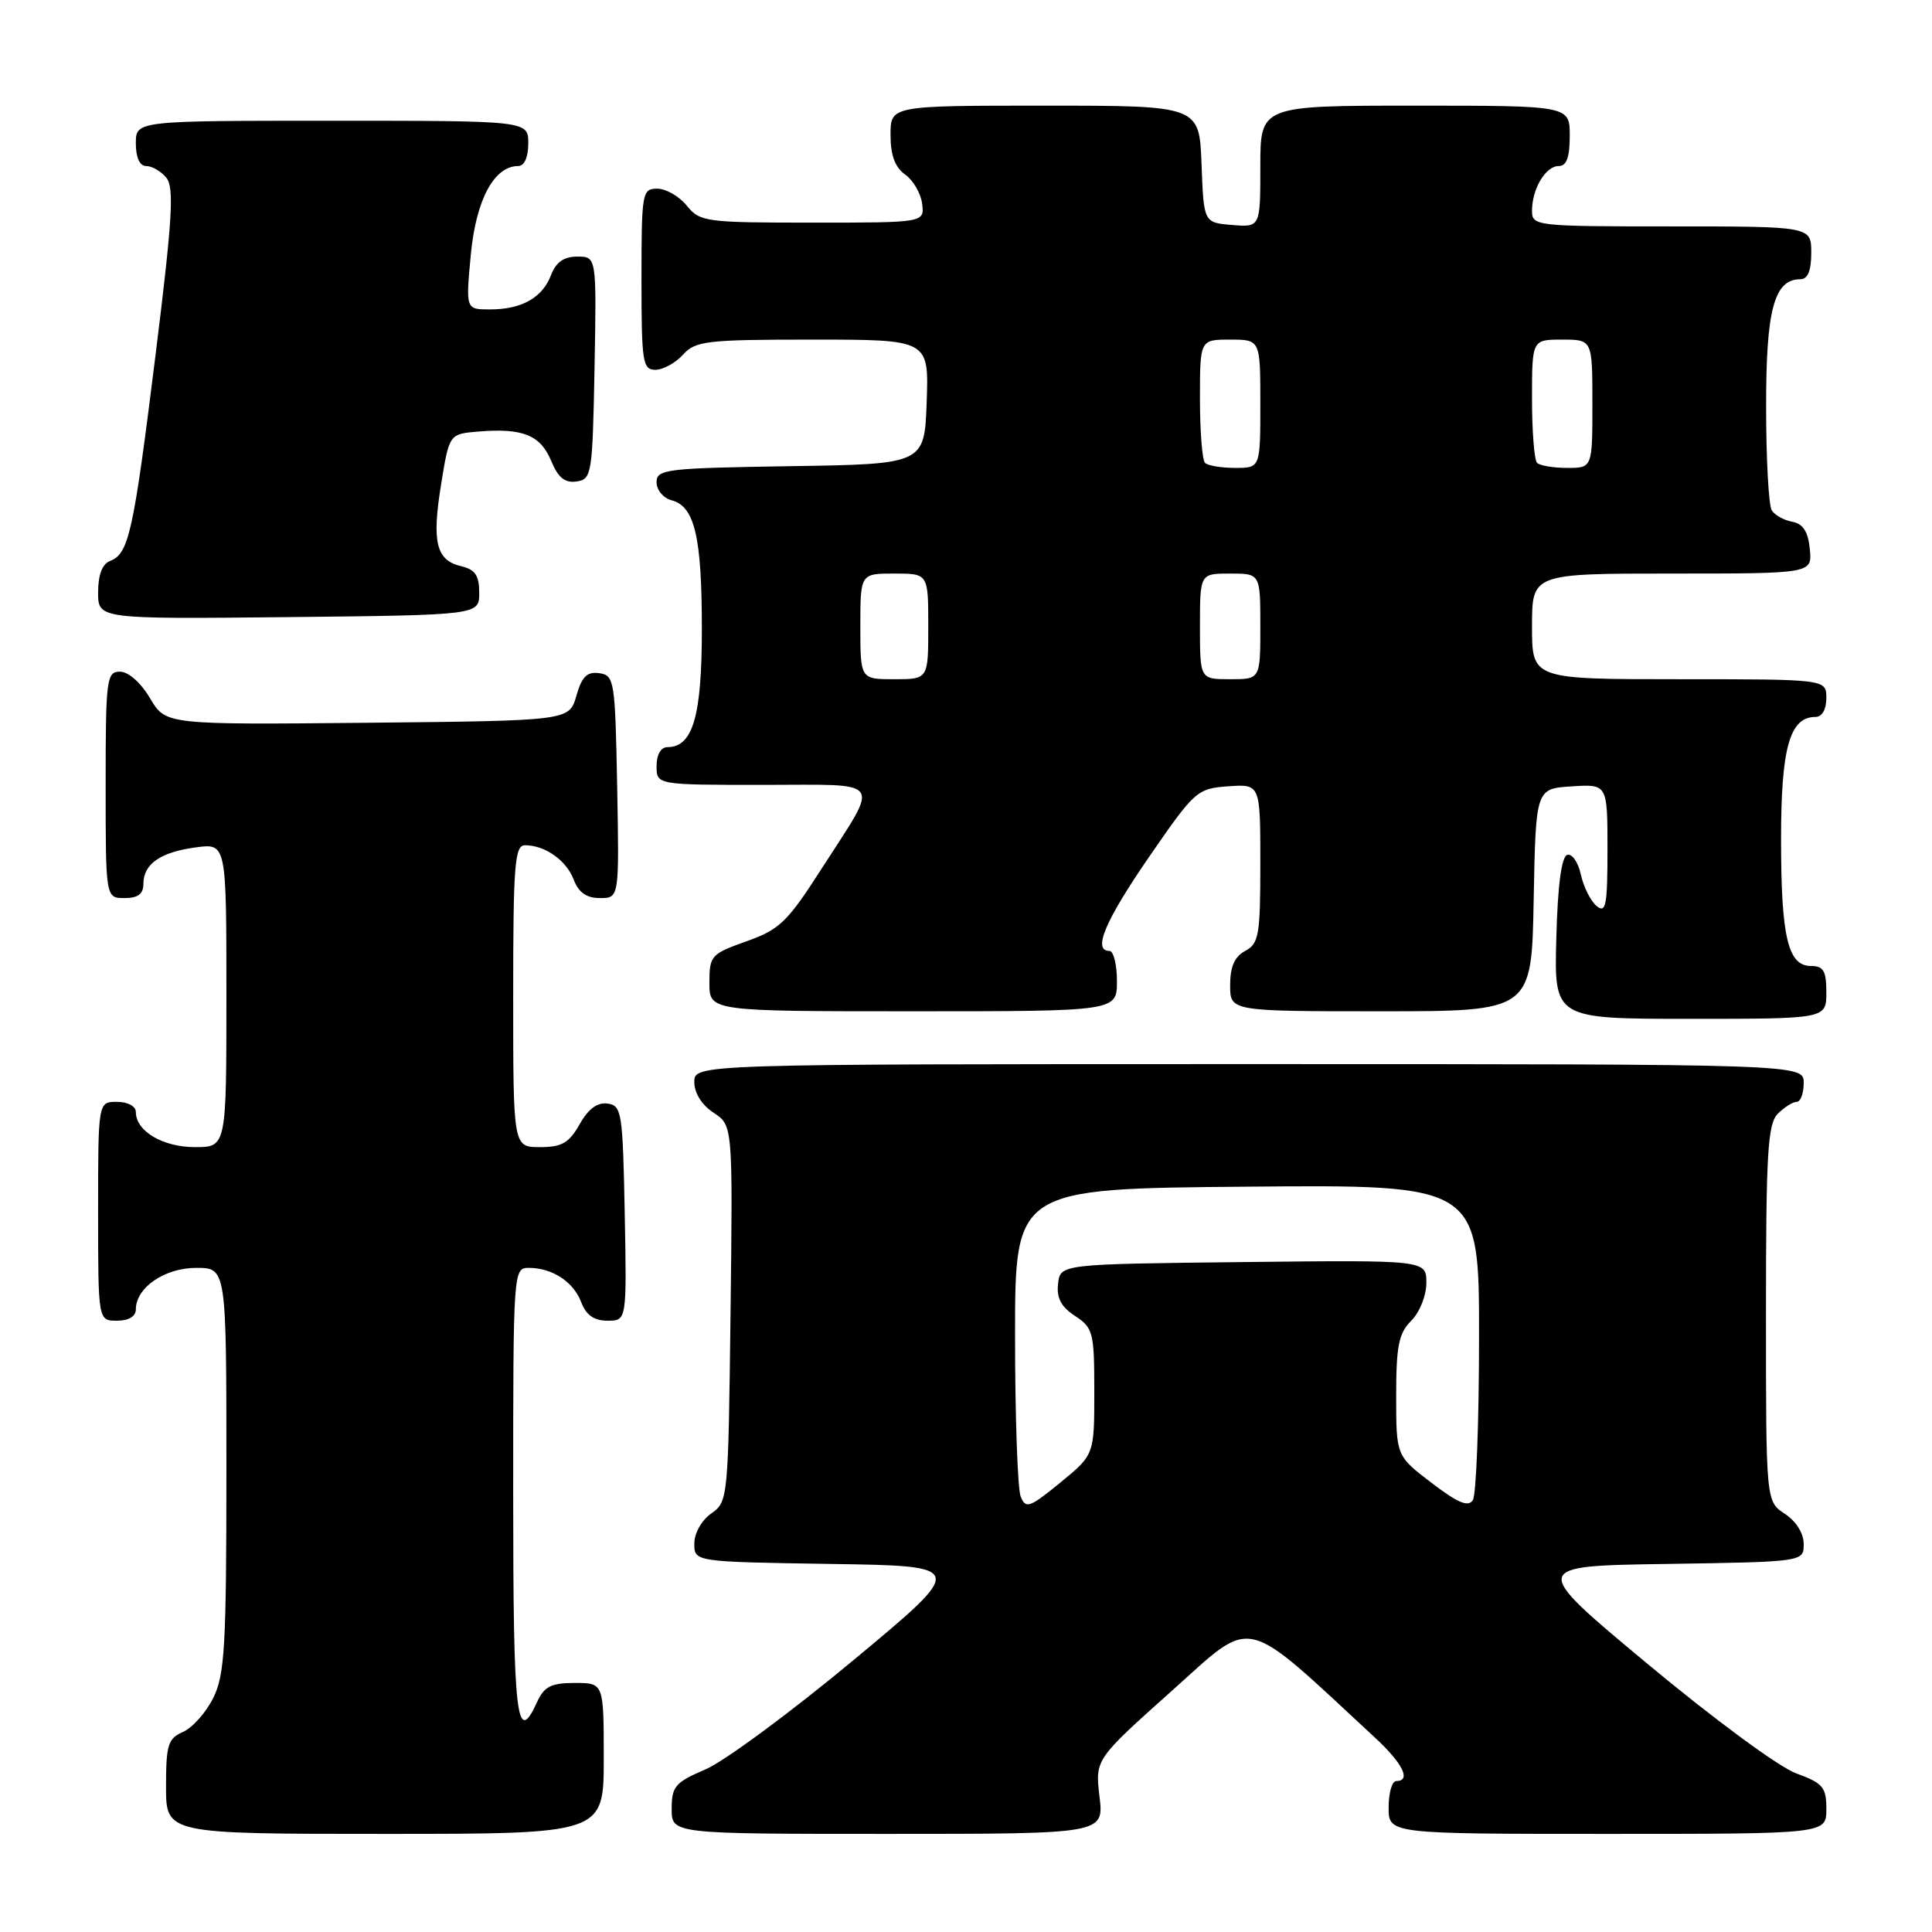 <?xml version="1.0" encoding="UTF-8" standalone="no"?>
<!DOCTYPE svg PUBLIC "-//W3C//DTD SVG 1.1//EN" "http://www.w3.org/Graphics/SVG/1.1/DTD/svg11.dtd" >
<svg xmlns="http://www.w3.org/2000/svg" xmlns:xlink="http://www.w3.org/1999/xlink" version="1.1" viewBox="0 0 256 256">
 <g >
 <path fill="currentColor"
d=" M 80.00 233.00 C 80.00 223.00 80.00 223.00 76.16 223.00 C 73.04 223.00 72.11 223.47 71.18 225.50 C 68.44 231.52 68.00 227.73 68.00 198.00 C 68.00 168.35 68.02 168.00 70.07 168.00 C 73.18 168.00 75.99 169.84 77.02 172.56 C 77.67 174.27 78.72 175.00 80.50 175.00 C 83.05 175.00 83.05 175.00 82.78 160.75 C 82.52 147.37 82.38 146.48 80.50 146.23 C 79.15 146.04 77.94 146.94 76.80 148.98 C 75.40 151.45 74.45 152.00 71.55 152.00 C 68.00 152.00 68.00 152.00 68.00 132.00 C 68.00 114.52 68.20 112.00 69.57 112.00 C 72.22 112.00 75.05 114.00 76.02 116.56 C 76.67 118.27 77.72 119.00 79.50 119.00 C 82.05 119.00 82.05 119.00 81.78 104.25 C 81.51 90.15 81.41 89.49 79.41 89.20 C 77.79 88.97 77.10 89.65 76.37 92.20 C 75.43 95.50 75.43 95.50 48.69 95.77 C 21.95 96.03 21.95 96.03 19.88 92.52 C 18.66 90.46 17.02 89.00 15.90 89.00 C 14.12 89.00 14.00 89.93 14.00 104.00 C 14.00 119.00 14.00 119.00 16.50 119.00 C 18.28 119.00 19.00 118.46 19.00 117.12 C 19.00 114.48 21.26 112.91 25.96 112.28 C 30.00 111.74 30.00 111.74 30.00 131.87 C 30.00 152.00 30.00 152.00 25.83 152.00 C 21.57 152.00 18.00 149.88 18.00 147.35 C 18.00 146.58 16.93 146.00 15.50 146.00 C 13.00 146.00 13.00 146.00 13.00 160.50 C 13.00 175.00 13.00 175.00 15.50 175.00 C 17.06 175.00 18.00 174.43 18.00 173.50 C 18.00 170.62 21.81 168.00 26.00 168.00 C 30.00 168.00 30.00 168.00 30.00 194.75 C 30.00 218.21 29.78 221.93 28.25 225.00 C 27.29 226.93 25.49 228.94 24.25 229.49 C 22.26 230.36 22.00 231.20 22.00 236.74 C 22.00 243.00 22.00 243.00 51.00 243.00 C 80.00 243.00 80.00 243.00 80.00 233.00 Z  M 145.69 238.06 C 145.11 233.13 145.11 233.13 155.21 224.10 C 166.33 214.17 164.33 213.71 182.25 230.30 C 185.90 233.68 187.02 236.00 185.00 236.00 C 184.45 236.00 184.00 237.57 184.00 239.50 C 184.00 243.00 184.00 243.00 213.00 243.00 C 242.00 243.00 242.00 243.00 242.00 239.72 C 242.00 236.80 241.56 236.28 237.98 234.97 C 235.73 234.15 227.07 227.77 218.34 220.50 C 202.72 207.50 202.72 207.50 220.86 207.23 C 239.00 206.95 239.00 206.95 239.00 204.59 C 239.00 203.18 238.00 201.57 236.50 200.59 C 234.00 198.95 234.00 198.95 234.00 174.05 C 234.00 152.74 234.23 148.92 235.57 147.57 C 236.44 146.71 237.56 146.00 238.07 146.00 C 238.58 146.00 239.00 144.88 239.00 143.50 C 239.00 141.00 239.00 141.00 165.50 141.00 C 92.00 141.00 92.00 141.00 92.00 143.38 C 92.00 144.84 93.00 146.42 94.55 147.44 C 97.10 149.11 97.10 149.11 96.80 174.04 C 96.50 198.59 96.47 198.99 94.25 200.54 C 92.97 201.43 92.00 203.16 92.00 204.53 C 92.00 206.95 92.00 206.95 110.05 207.23 C 128.10 207.50 128.10 207.50 113.06 220.00 C 104.79 226.88 95.99 233.37 93.51 234.44 C 89.46 236.17 89.00 236.71 89.00 239.69 C 89.00 243.00 89.00 243.00 117.64 243.00 C 146.28 243.00 146.28 243.00 145.69 238.06 Z  M 242.00 131.50 C 242.00 128.65 241.62 128.00 239.98 128.00 C 236.90 128.00 236.00 124.17 236.00 111.16 C 236.00 99.07 237.15 95.00 240.56 95.00 C 241.43 95.00 242.00 94.01 242.00 92.50 C 242.00 90.00 242.00 90.00 222.50 90.00 C 203.00 90.00 203.00 90.00 203.00 83.00 C 203.00 76.00 203.00 76.00 221.56 76.00 C 240.13 76.00 240.13 76.00 239.81 72.76 C 239.59 70.45 238.92 69.41 237.50 69.14 C 236.40 68.94 235.17 68.26 234.77 67.63 C 234.36 67.01 234.02 60.86 234.02 53.97 C 234.00 41.03 235.08 37.00 238.56 37.00 C 239.54 37.00 240.00 35.88 240.00 33.50 C 240.00 30.00 240.00 30.00 221.50 30.00 C 203.47 30.00 203.00 29.95 203.00 27.93 C 203.00 25.03 204.80 22.00 206.54 22.00 C 207.58 22.00 208.00 20.85 208.00 18.00 C 208.00 14.00 208.00 14.00 187.50 14.00 C 167.00 14.00 167.00 14.00 167.00 22.06 C 167.00 30.12 167.00 30.12 163.25 29.81 C 159.50 29.50 159.50 29.50 159.21 21.75 C 158.92 14.00 158.92 14.00 138.46 14.00 C 118.00 14.00 118.00 14.00 118.00 17.88 C 118.00 20.57 118.59 22.17 119.94 23.13 C 121.00 23.88 122.01 25.62 122.19 27.00 C 122.50 29.50 122.50 29.50 107.66 29.50 C 93.48 29.50 92.74 29.40 91.00 27.25 C 90.00 26.01 88.24 25.00 87.09 25.00 C 85.09 25.00 85.00 25.49 85.00 37.00 C 85.00 48.00 85.15 49.00 86.85 49.00 C 87.86 49.00 89.50 48.10 90.50 47.00 C 92.16 45.17 93.58 45.00 107.70 45.00 C 123.08 45.00 123.08 45.00 122.79 53.25 C 122.50 61.50 122.50 61.50 104.75 61.77 C 88.21 62.03 87.00 62.17 87.00 63.91 C 87.00 64.93 87.89 66.00 88.99 66.29 C 92.05 67.09 93.00 71.13 93.00 83.34 C 93.00 94.91 91.81 99.00 88.44 99.00 C 87.57 99.00 87.00 99.99 87.00 101.50 C 87.00 104.00 87.00 104.00 101.11 104.00 C 117.37 104.00 116.65 102.98 108.93 115.01 C 104.34 122.17 103.32 123.16 98.91 124.73 C 94.21 126.40 94.00 126.63 94.00 130.23 C 94.00 134.00 94.00 134.00 121.00 134.00 C 148.00 134.00 148.00 134.00 148.00 130.00 C 148.00 127.80 147.55 126.00 147.00 126.00 C 144.74 126.00 146.43 122.01 152.29 113.50 C 158.32 104.76 158.62 104.49 162.75 104.19 C 167.00 103.89 167.00 103.89 167.00 114.41 C 167.00 123.91 166.81 125.03 165.00 126.00 C 163.59 126.75 163.00 128.09 163.00 130.54 C 163.00 134.00 163.00 134.00 182.97 134.00 C 202.95 134.00 202.95 134.00 203.22 119.25 C 203.50 104.50 203.50 104.50 208.25 104.20 C 213.00 103.89 213.00 103.89 213.00 112.57 C 213.00 119.99 212.79 121.07 211.56 120.05 C 210.77 119.40 209.83 117.52 209.47 115.88 C 209.11 114.24 208.30 113.07 207.66 113.28 C 206.90 113.53 206.40 117.36 206.22 124.33 C 205.93 135.00 205.93 135.00 223.97 135.00 C 242.00 135.00 242.00 135.00 242.00 131.50 Z  M 63.50 78.55 C 63.50 76.25 62.96 75.46 61.09 75.02 C 57.78 74.24 57.20 71.83 58.46 64.11 C 59.53 57.50 59.53 57.50 63.42 57.18 C 69.26 56.70 71.61 57.65 73.02 61.04 C 73.95 63.29 74.84 64.02 76.39 63.80 C 78.41 63.51 78.51 62.89 78.78 48.75 C 79.05 34.00 79.05 34.00 76.50 34.00 C 74.72 34.00 73.67 34.73 73.02 36.44 C 71.88 39.45 69.13 41.00 64.92 41.00 C 61.71 41.00 61.71 41.00 62.38 33.79 C 63.06 26.49 65.46 22.00 68.67 22.00 C 69.48 22.00 70.00 20.82 70.00 19.00 C 70.00 16.00 70.00 16.00 44.00 16.00 C 18.00 16.00 18.00 16.00 18.00 19.00 C 18.00 20.88 18.51 22.00 19.38 22.00 C 20.14 22.00 21.34 22.70 22.04 23.55 C 23.10 24.83 22.85 29.03 20.59 47.20 C 17.67 70.65 17.07 73.38 14.58 74.33 C 13.55 74.73 13.00 76.18 13.00 78.49 C 13.00 82.03 13.00 82.03 38.25 81.77 C 63.50 81.50 63.50 81.50 63.50 78.55 Z  M 135.25 198.32 C 134.84 197.32 134.50 187.72 134.50 177.00 C 134.50 157.50 134.50 157.50 165.25 157.24 C 196.00 156.97 196.00 156.97 195.98 177.24 C 195.98 188.38 195.61 198.07 195.16 198.77 C 194.56 199.73 193.17 199.15 189.68 196.48 C 185.00 192.91 185.00 192.91 185.00 184.95 C 185.00 178.33 185.34 176.66 187.00 175.00 C 188.12 173.88 189.00 171.67 189.00 169.98 C 189.00 166.96 189.00 166.96 164.75 167.23 C 140.50 167.50 140.50 167.50 140.20 170.10 C 139.98 171.99 140.60 173.16 142.45 174.37 C 144.85 175.95 145.00 176.55 145.00 184.40 C 145.00 192.76 145.00 192.76 140.50 196.45 C 136.44 199.77 135.92 199.96 135.25 198.32 Z  M 114.00 83.00 C 114.00 76.00 114.00 76.00 118.50 76.00 C 123.00 76.00 123.00 76.00 123.00 83.00 C 123.00 90.00 123.00 90.00 118.50 90.00 C 114.00 90.00 114.00 90.00 114.00 83.00 Z  M 159.00 83.00 C 159.00 76.00 159.00 76.00 163.00 76.00 C 167.00 76.00 167.00 76.00 167.00 83.00 C 167.00 90.00 167.00 90.00 163.00 90.00 C 159.00 90.00 159.00 90.00 159.00 83.00 Z  M 159.67 61.33 C 159.30 60.97 159.00 57.14 159.00 52.83 C 159.00 45.00 159.00 45.00 163.00 45.00 C 167.00 45.00 167.00 45.00 167.00 53.50 C 167.00 62.00 167.00 62.00 163.67 62.00 C 161.83 62.00 160.03 61.70 159.67 61.33 Z  M 203.67 61.33 C 203.30 60.97 203.00 57.14 203.00 52.83 C 203.00 45.00 203.00 45.00 207.00 45.00 C 211.00 45.00 211.00 45.00 211.00 53.50 C 211.00 62.00 211.00 62.00 207.67 62.00 C 205.83 62.00 204.03 61.70 203.67 61.33 Z "/>
</g>
</svg>